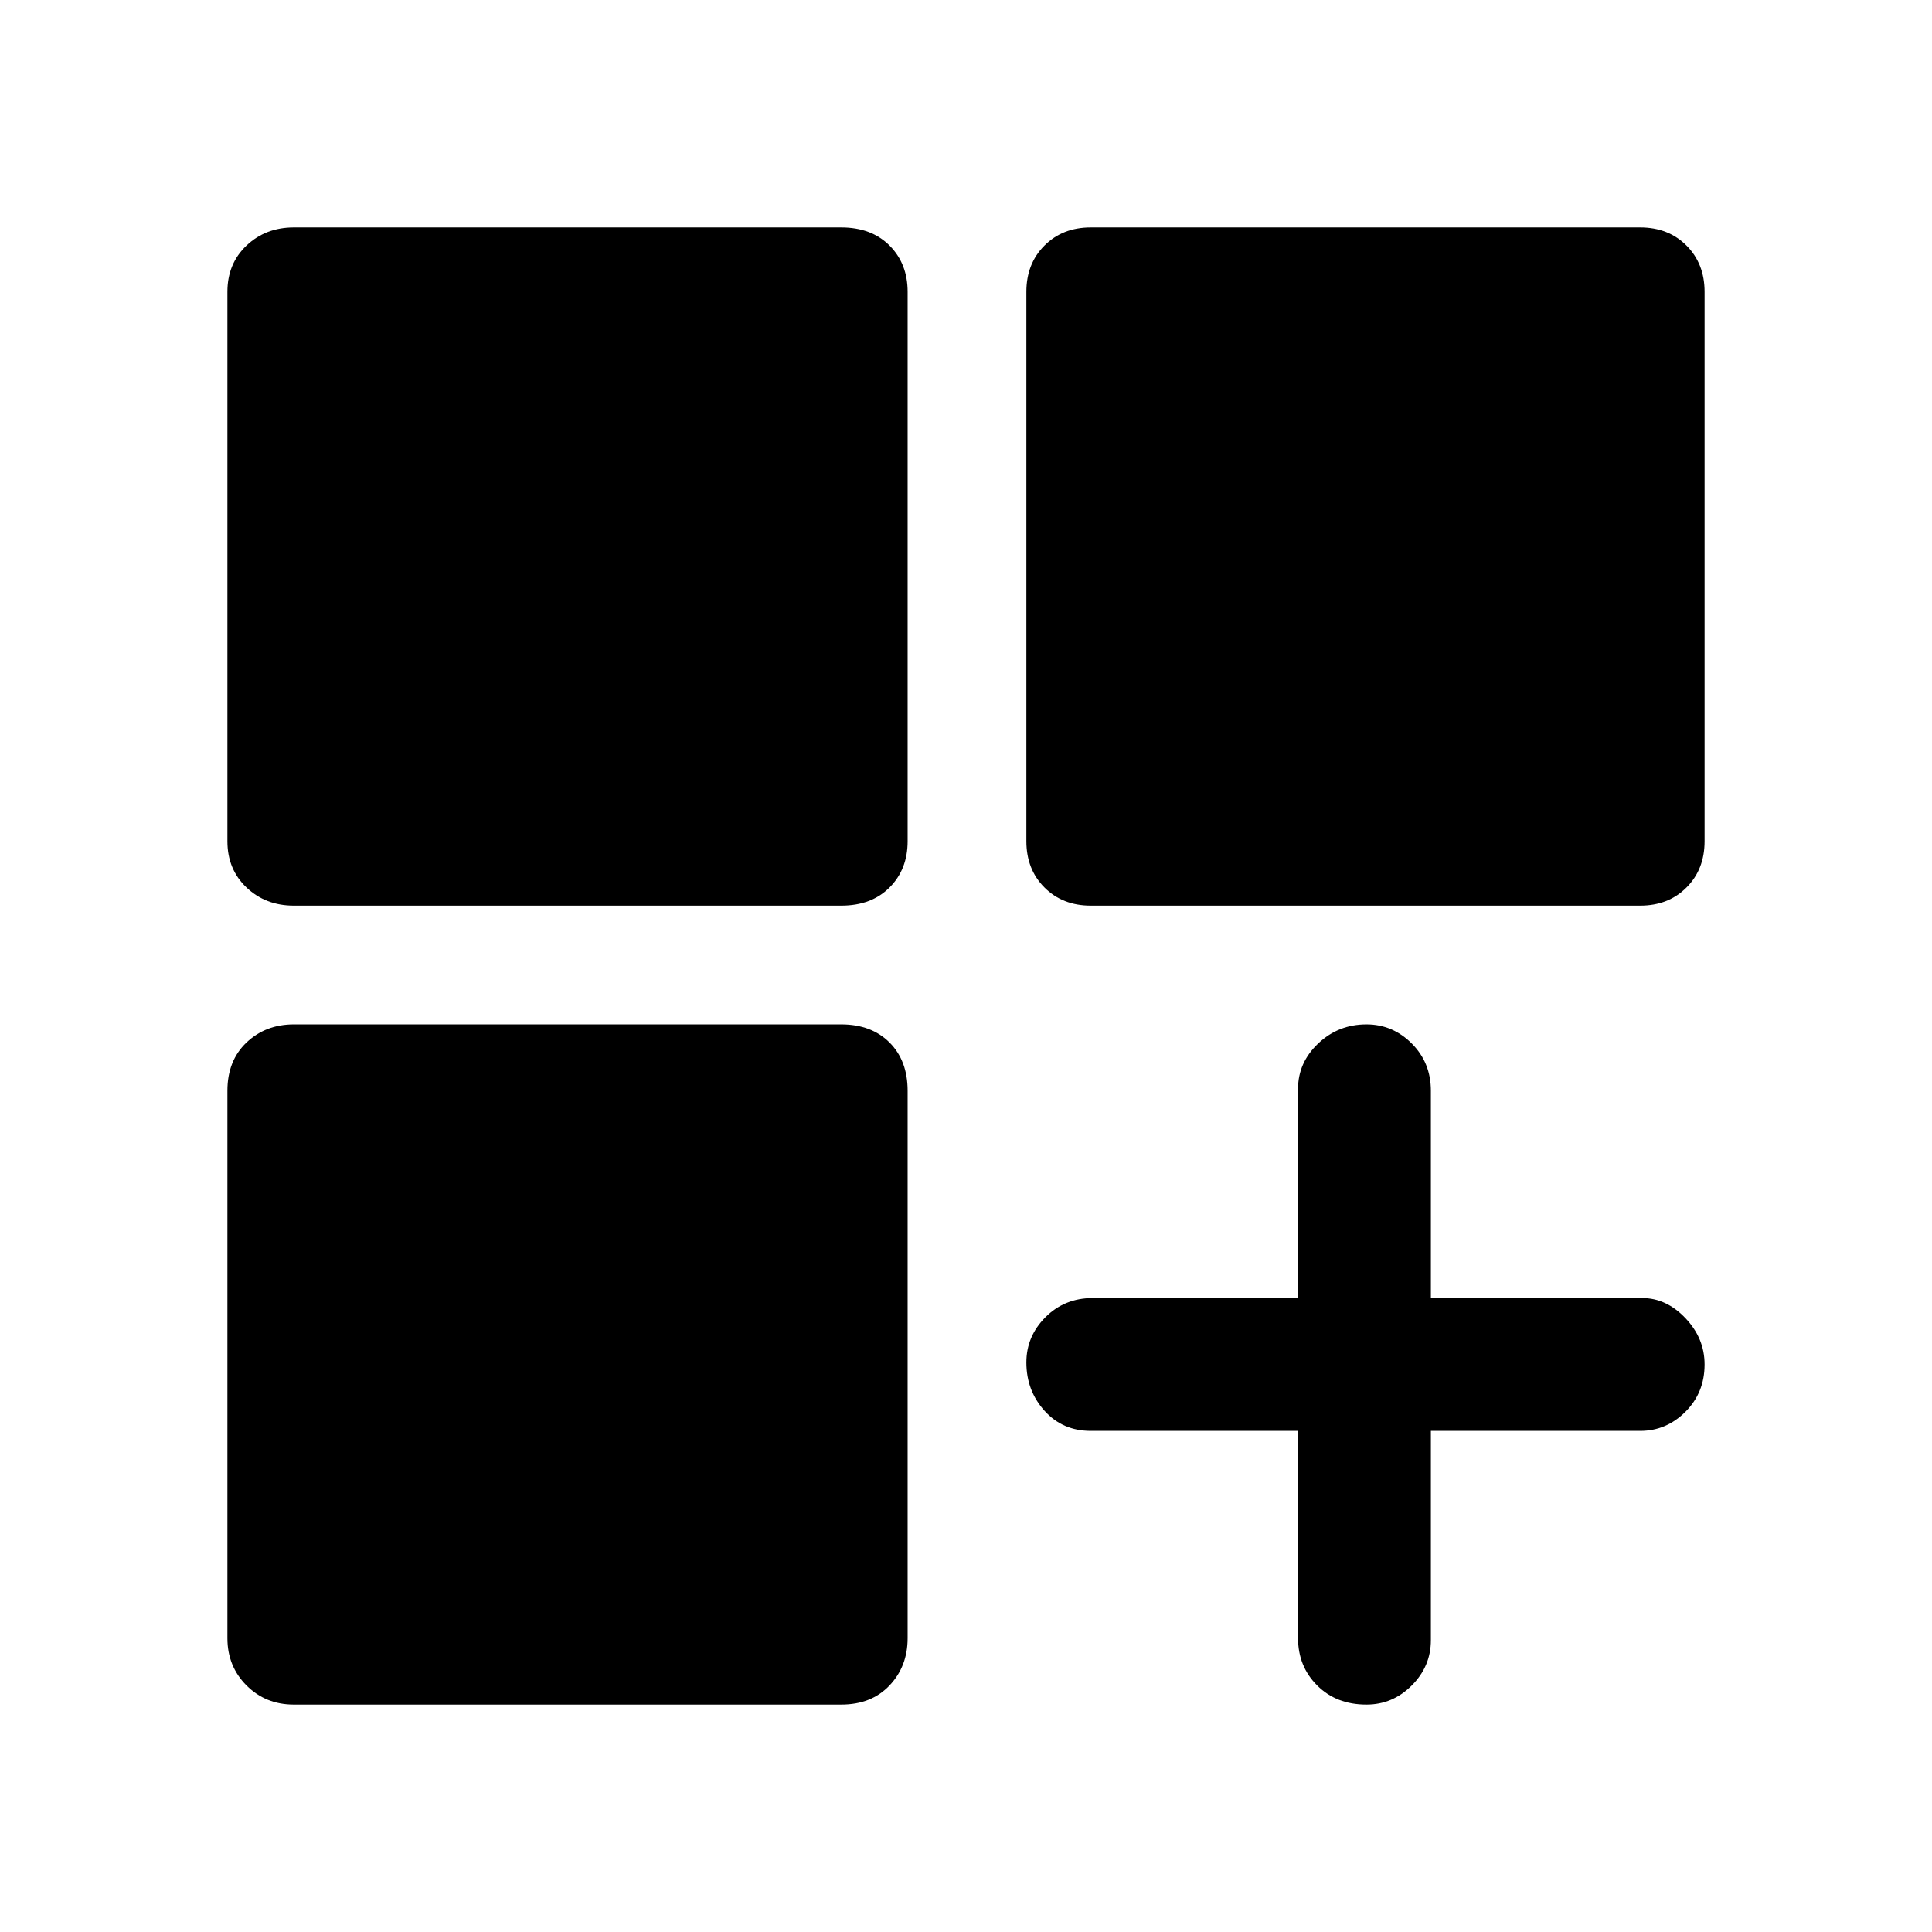 <svg xmlns="http://www.w3.org/2000/svg" height="48" width="48"><path d="M7.3 22.5q-.7 0-1.175-.45-.475-.45-.475-1.15V7.25q0-.7.475-1.15.475-.45 1.175-.45h13.6q.75 0 1.2.45.45.45.45 1.15V20.9q0 .7-.45 1.15-.45.45-1.2.45Zm19.8 0q-.7 0-1.15-.45-.45-.45-.45-1.15V7.25q0-.7.45-1.15.45-.45 1.15-.45h13.65q.7 0 1.15.45.45.45.45 1.15V20.9q0 .7-.45 1.15-.45.45-1.15.45ZM7.3 42.35q-.7 0-1.175-.475Q5.65 41.4 5.65 40.7V27.1q0-.75.475-1.2.475-.45 1.175-.45h13.6q.75 0 1.2.45.45.45.45 1.2v13.6q0 .7-.45 1.175-.45.475-1.2.475Zm26.65 0q-.75 0-1.225-.475-.475-.475-.475-1.175v-5.15H27.1q-.7 0-1.15-.5-.45-.5-.45-1.2 0-.65.475-1.125t1.175-.475h5.1v-5.2q0-.65.5-1.125t1.2-.475q.65 0 1.125.475t.475 1.175v5.15h5.25q.6 0 1.075.5t.475 1.15q0 .7-.475 1.175-.475.475-1.125.475h-5.2v5.2q0 .65-.475 1.125t-1.125.475Z"/></svg>